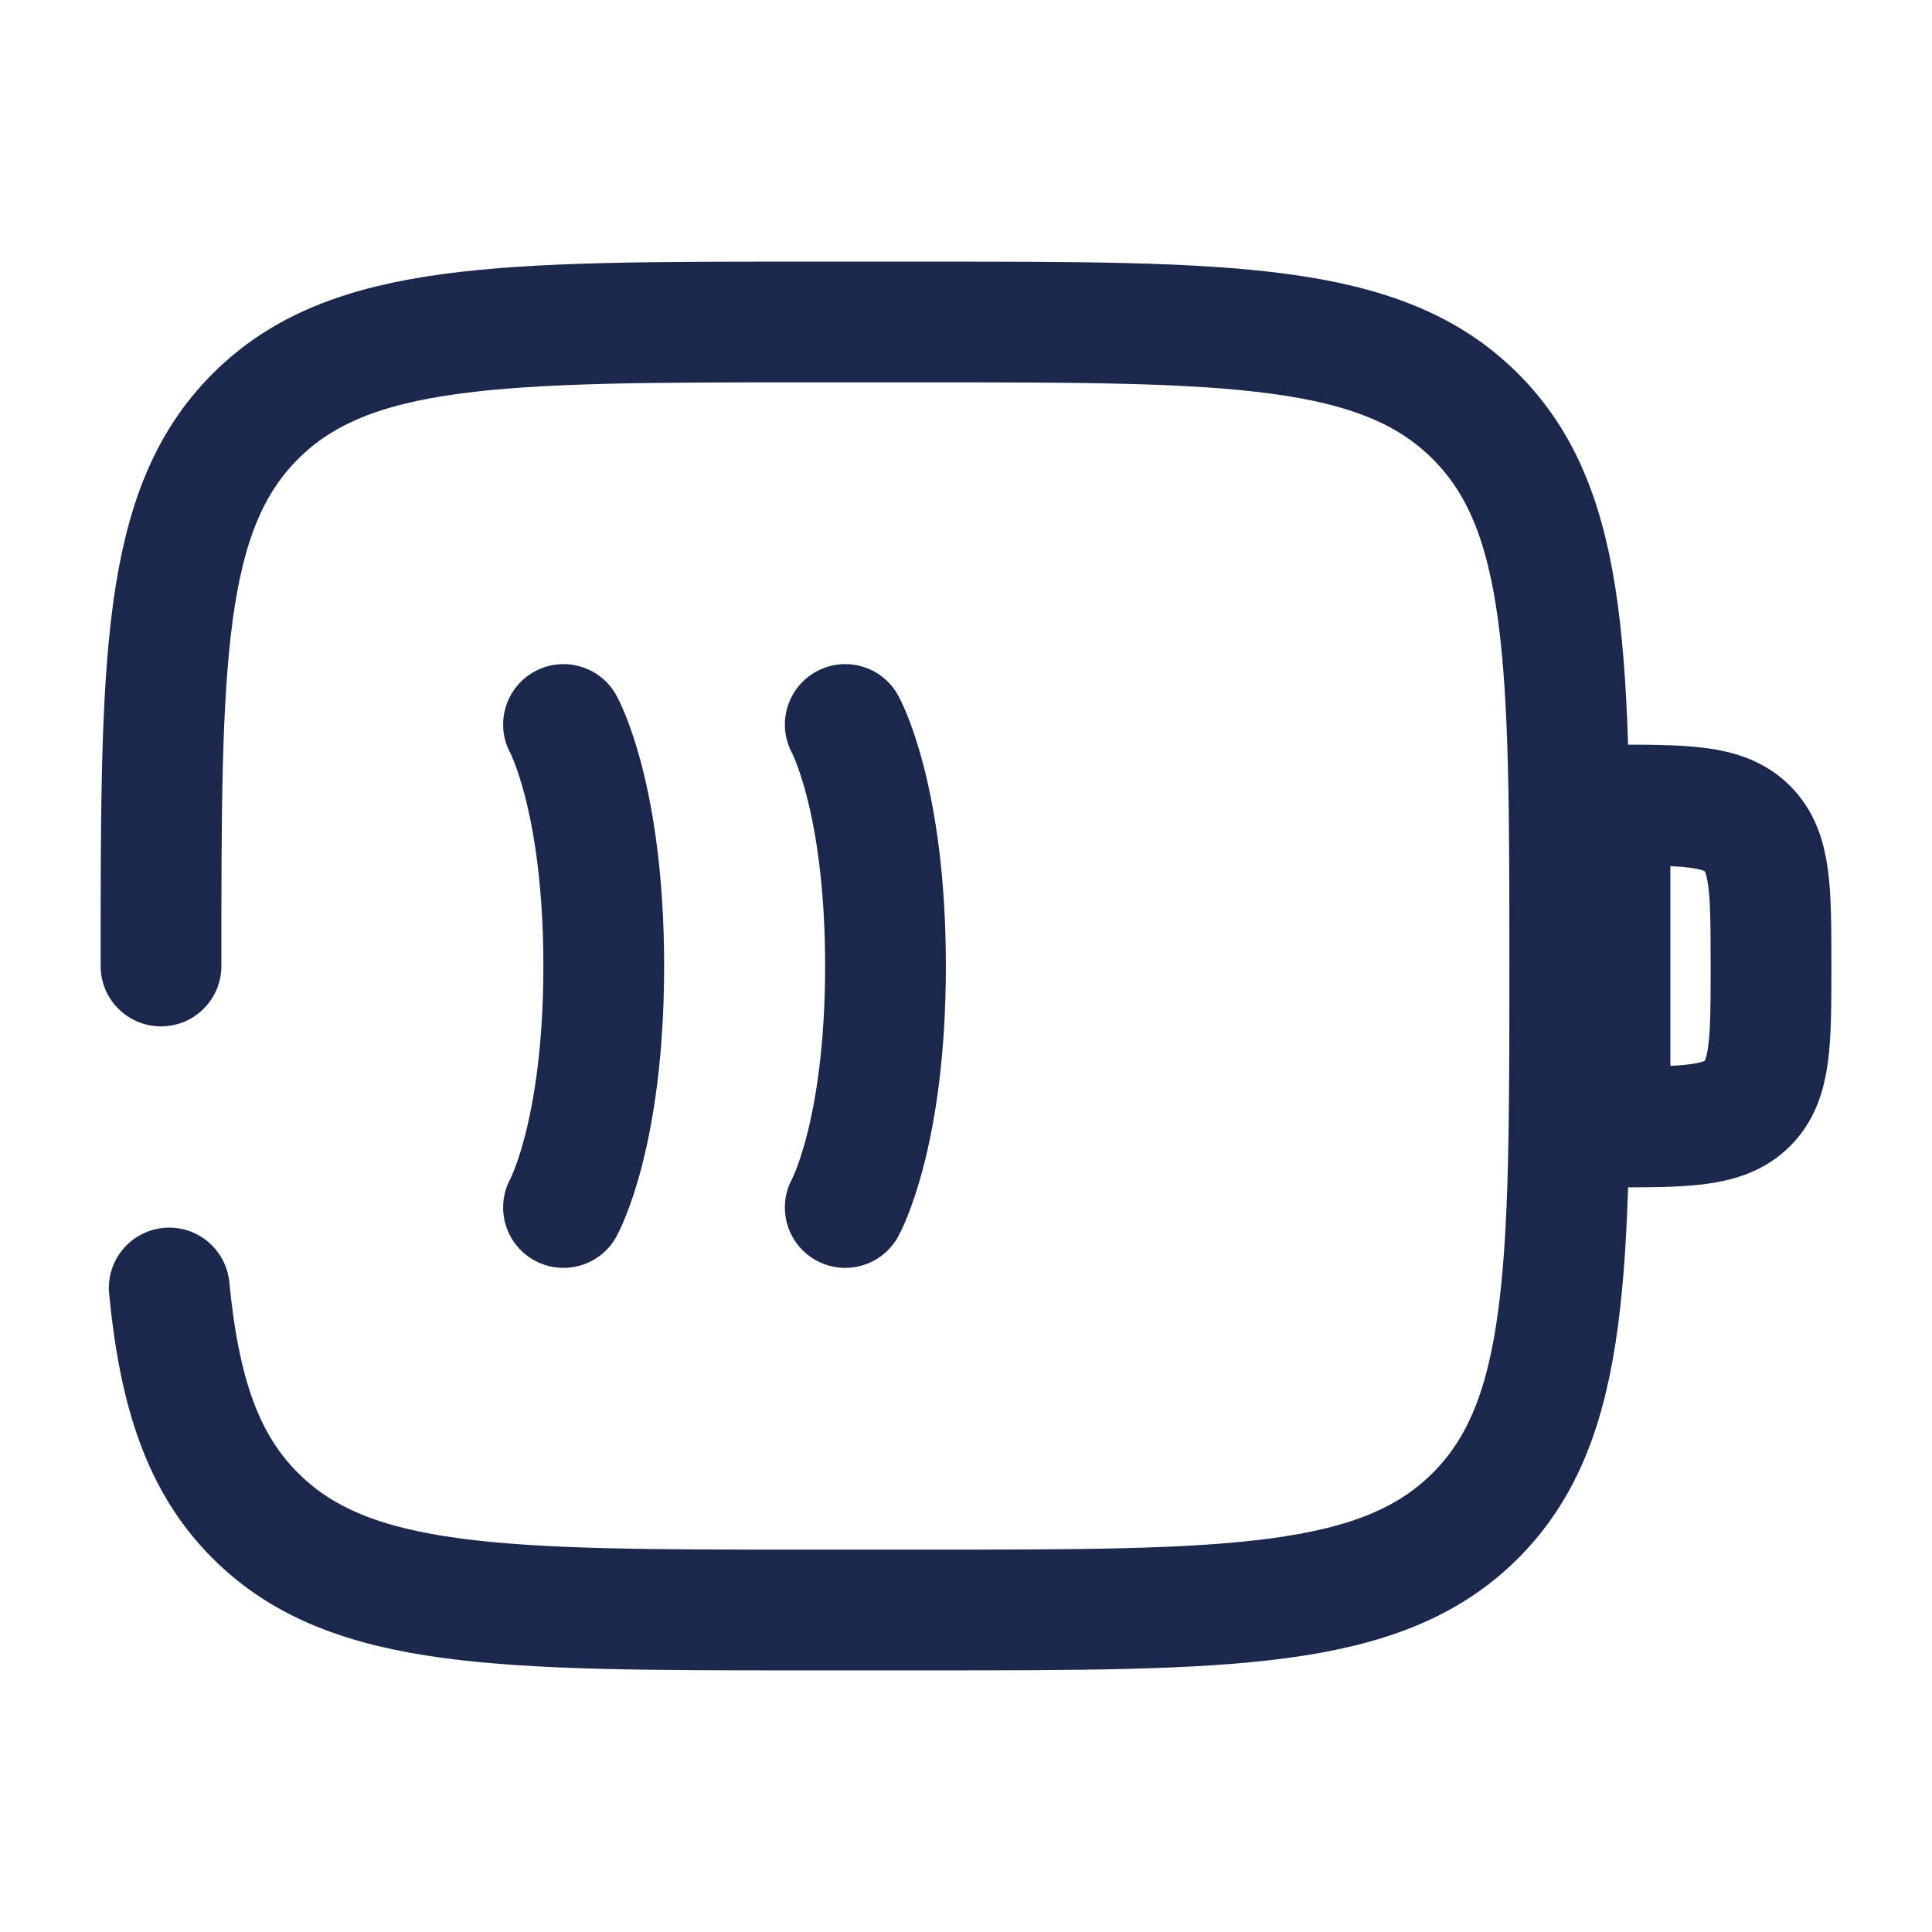 <svg xmlns="http://www.w3.org/2000/svg" width="24" height="24" fill="none">
  <g stroke="#1C274C" stroke-width="1.5">
    <path stroke-linecap="round" d="M7 9s.5.9.5 3-.5 3-.5 3m3.5-6s.5.9.5 3-.5 3-.5 3"/>
    <path d="M20 10c.943 0 1.414 0 1.707.293.293.293.293.764.293 1.707 0 .943 0 1.414-.293 1.707C21.414 14 20.943 14 20 14v-4Z"/>
    <path stroke-linecap="round" d="M2 12c0-3.771 0-5.657 1.172-6.828C4.343 4 6.229 4 10 4h1.5c3.771 0 5.657 0 6.828 1.172C19.5 6.343 19.5 8.229 19.5 12c0 3.771 0 5.657-1.172 6.828C17.157 20 15.271 20 11.5 20H10c-3.771 0-5.657 0-6.828-1.172-.654-.653-.943-1.528-1.07-2.828"/>
  </g>
</svg>
